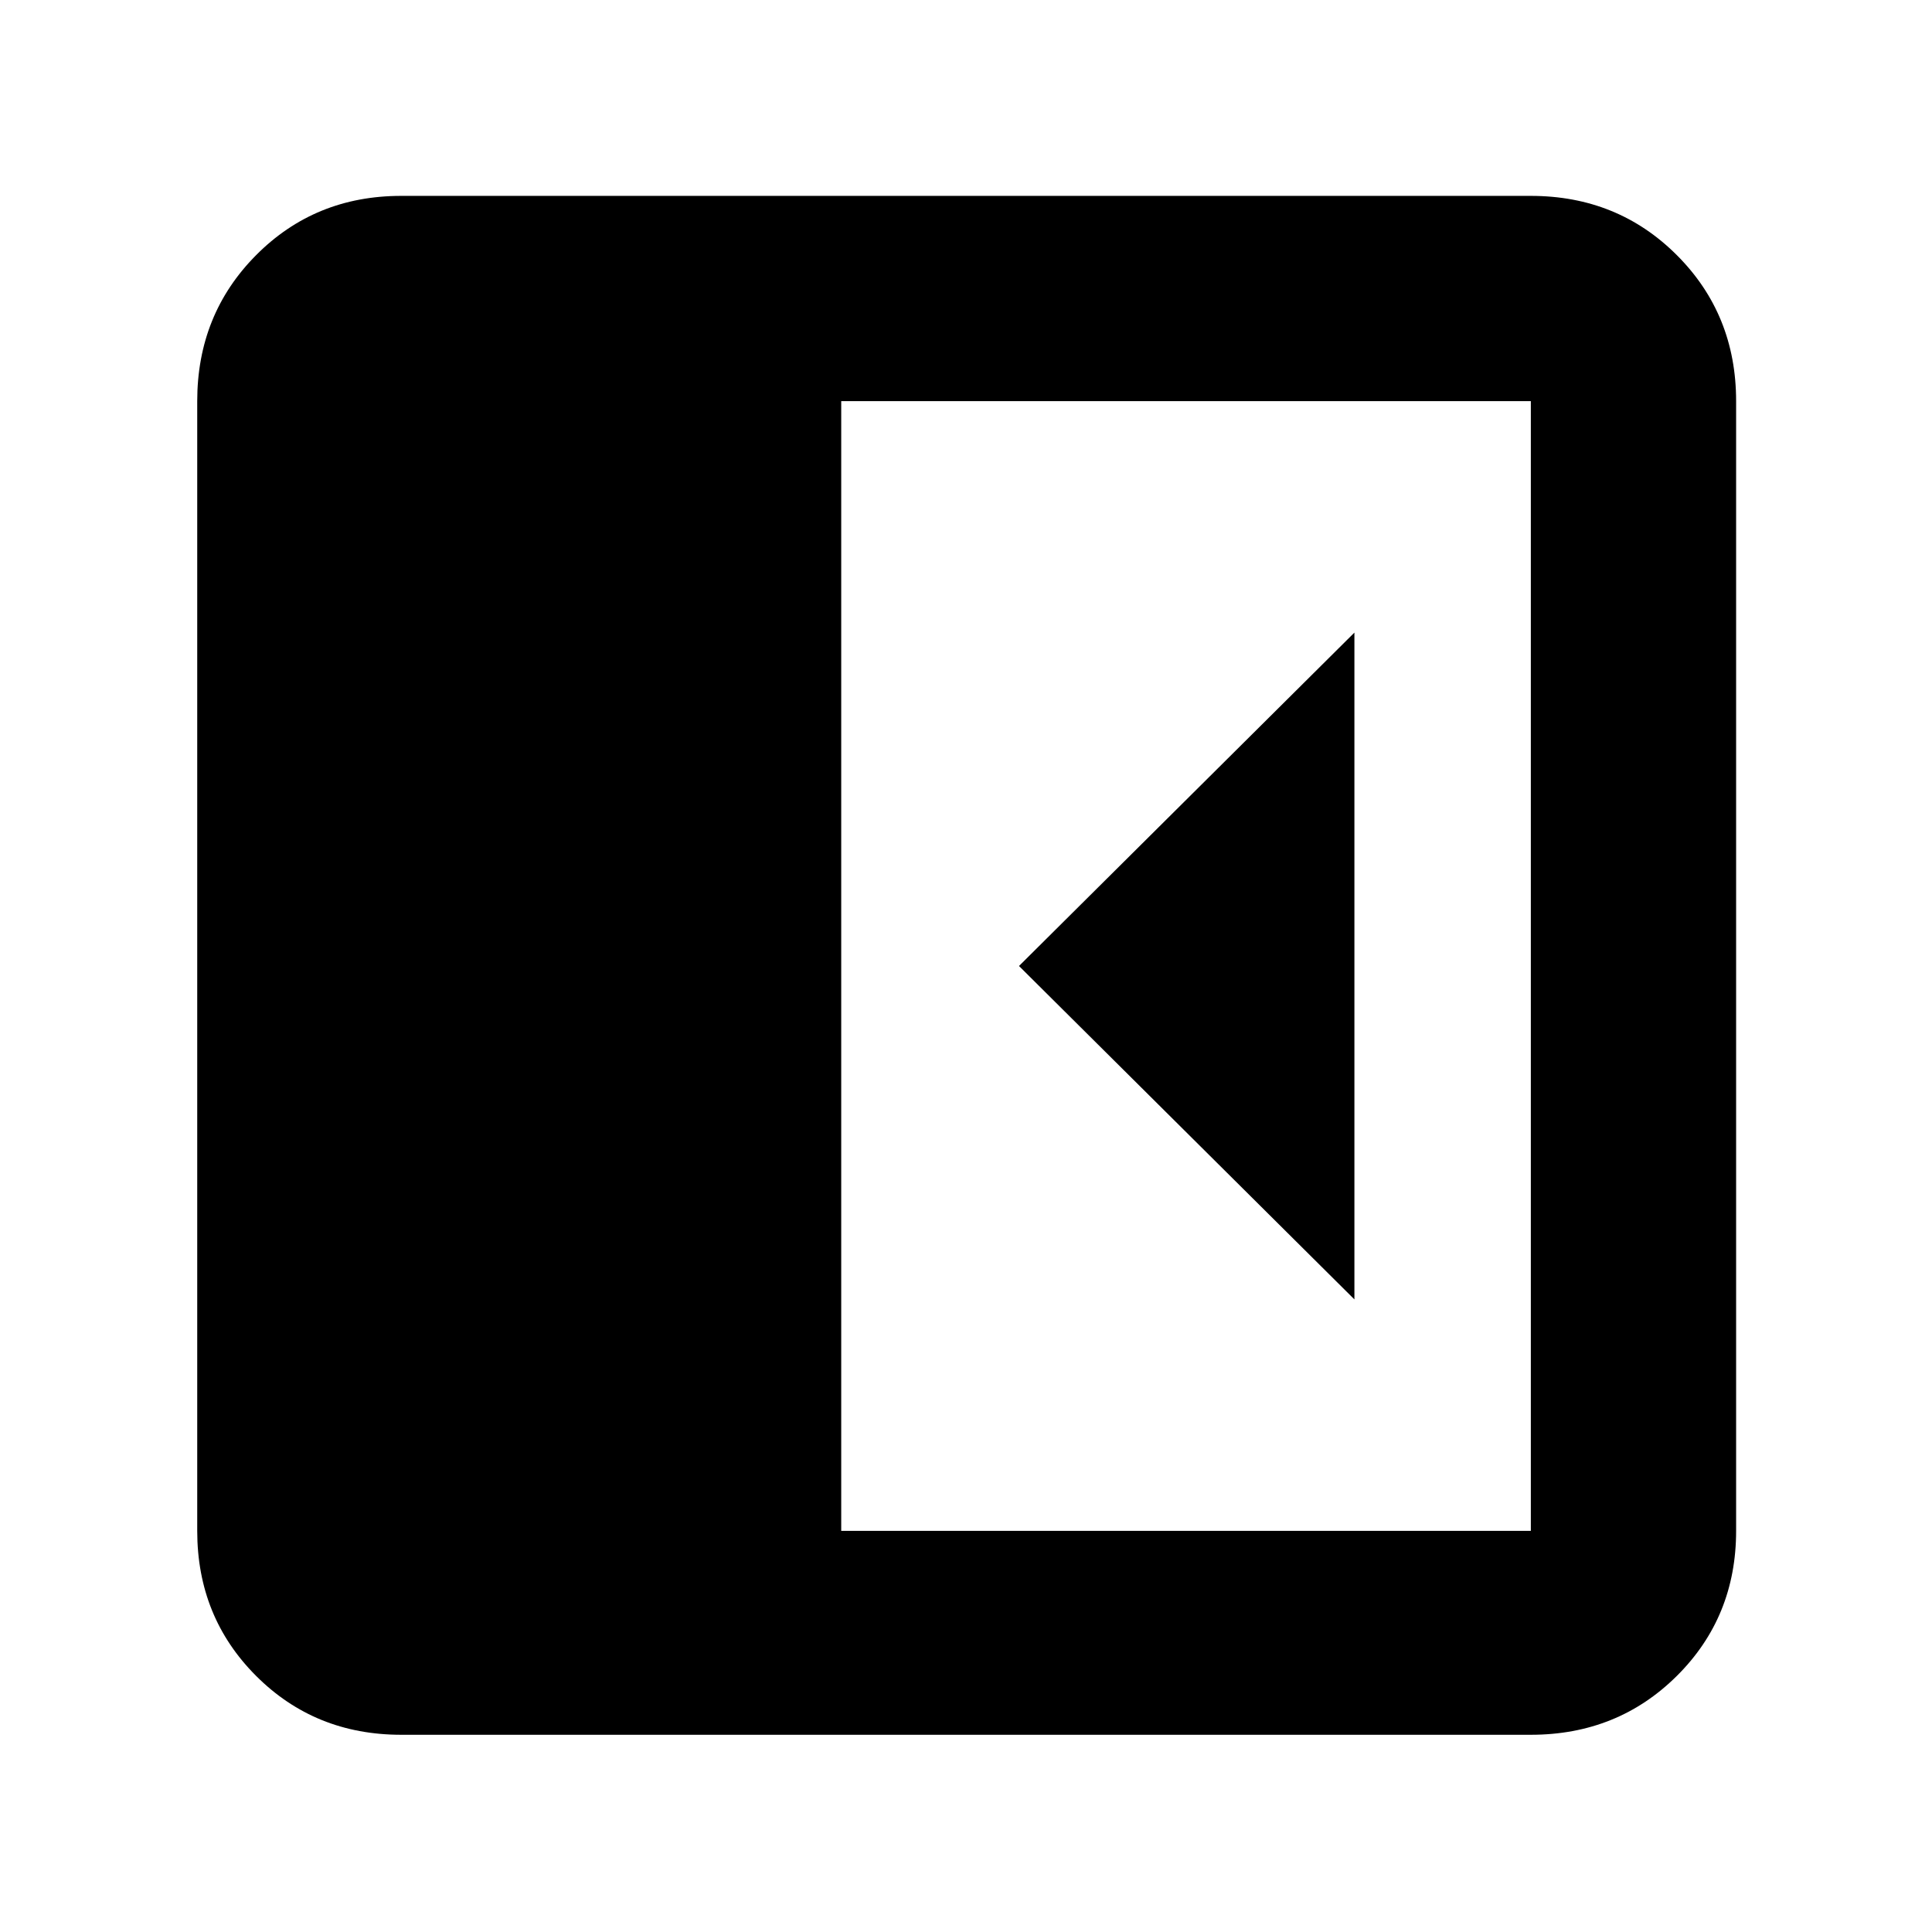 <svg xmlns="http://www.w3.org/2000/svg" height="40" viewBox="0 96 960 960" width="40"><path d="M673 741.666V410.334L506.334 576 673 741.666ZM199.333 958q-42.825 0-72.079-29.254Q98 899.492 98 856.667V295.333q0-43.1 29.254-72.55 29.254-29.45 72.079-29.45h561.334q43.1 0 72.55 29.45 29.45 29.45 29.45 72.55v561.334q0 42.825-29.45 72.079Q803.767 958 760.667 958H199.333ZM418 856.667h342.667V295.333H418v561.334Z"/></svg>